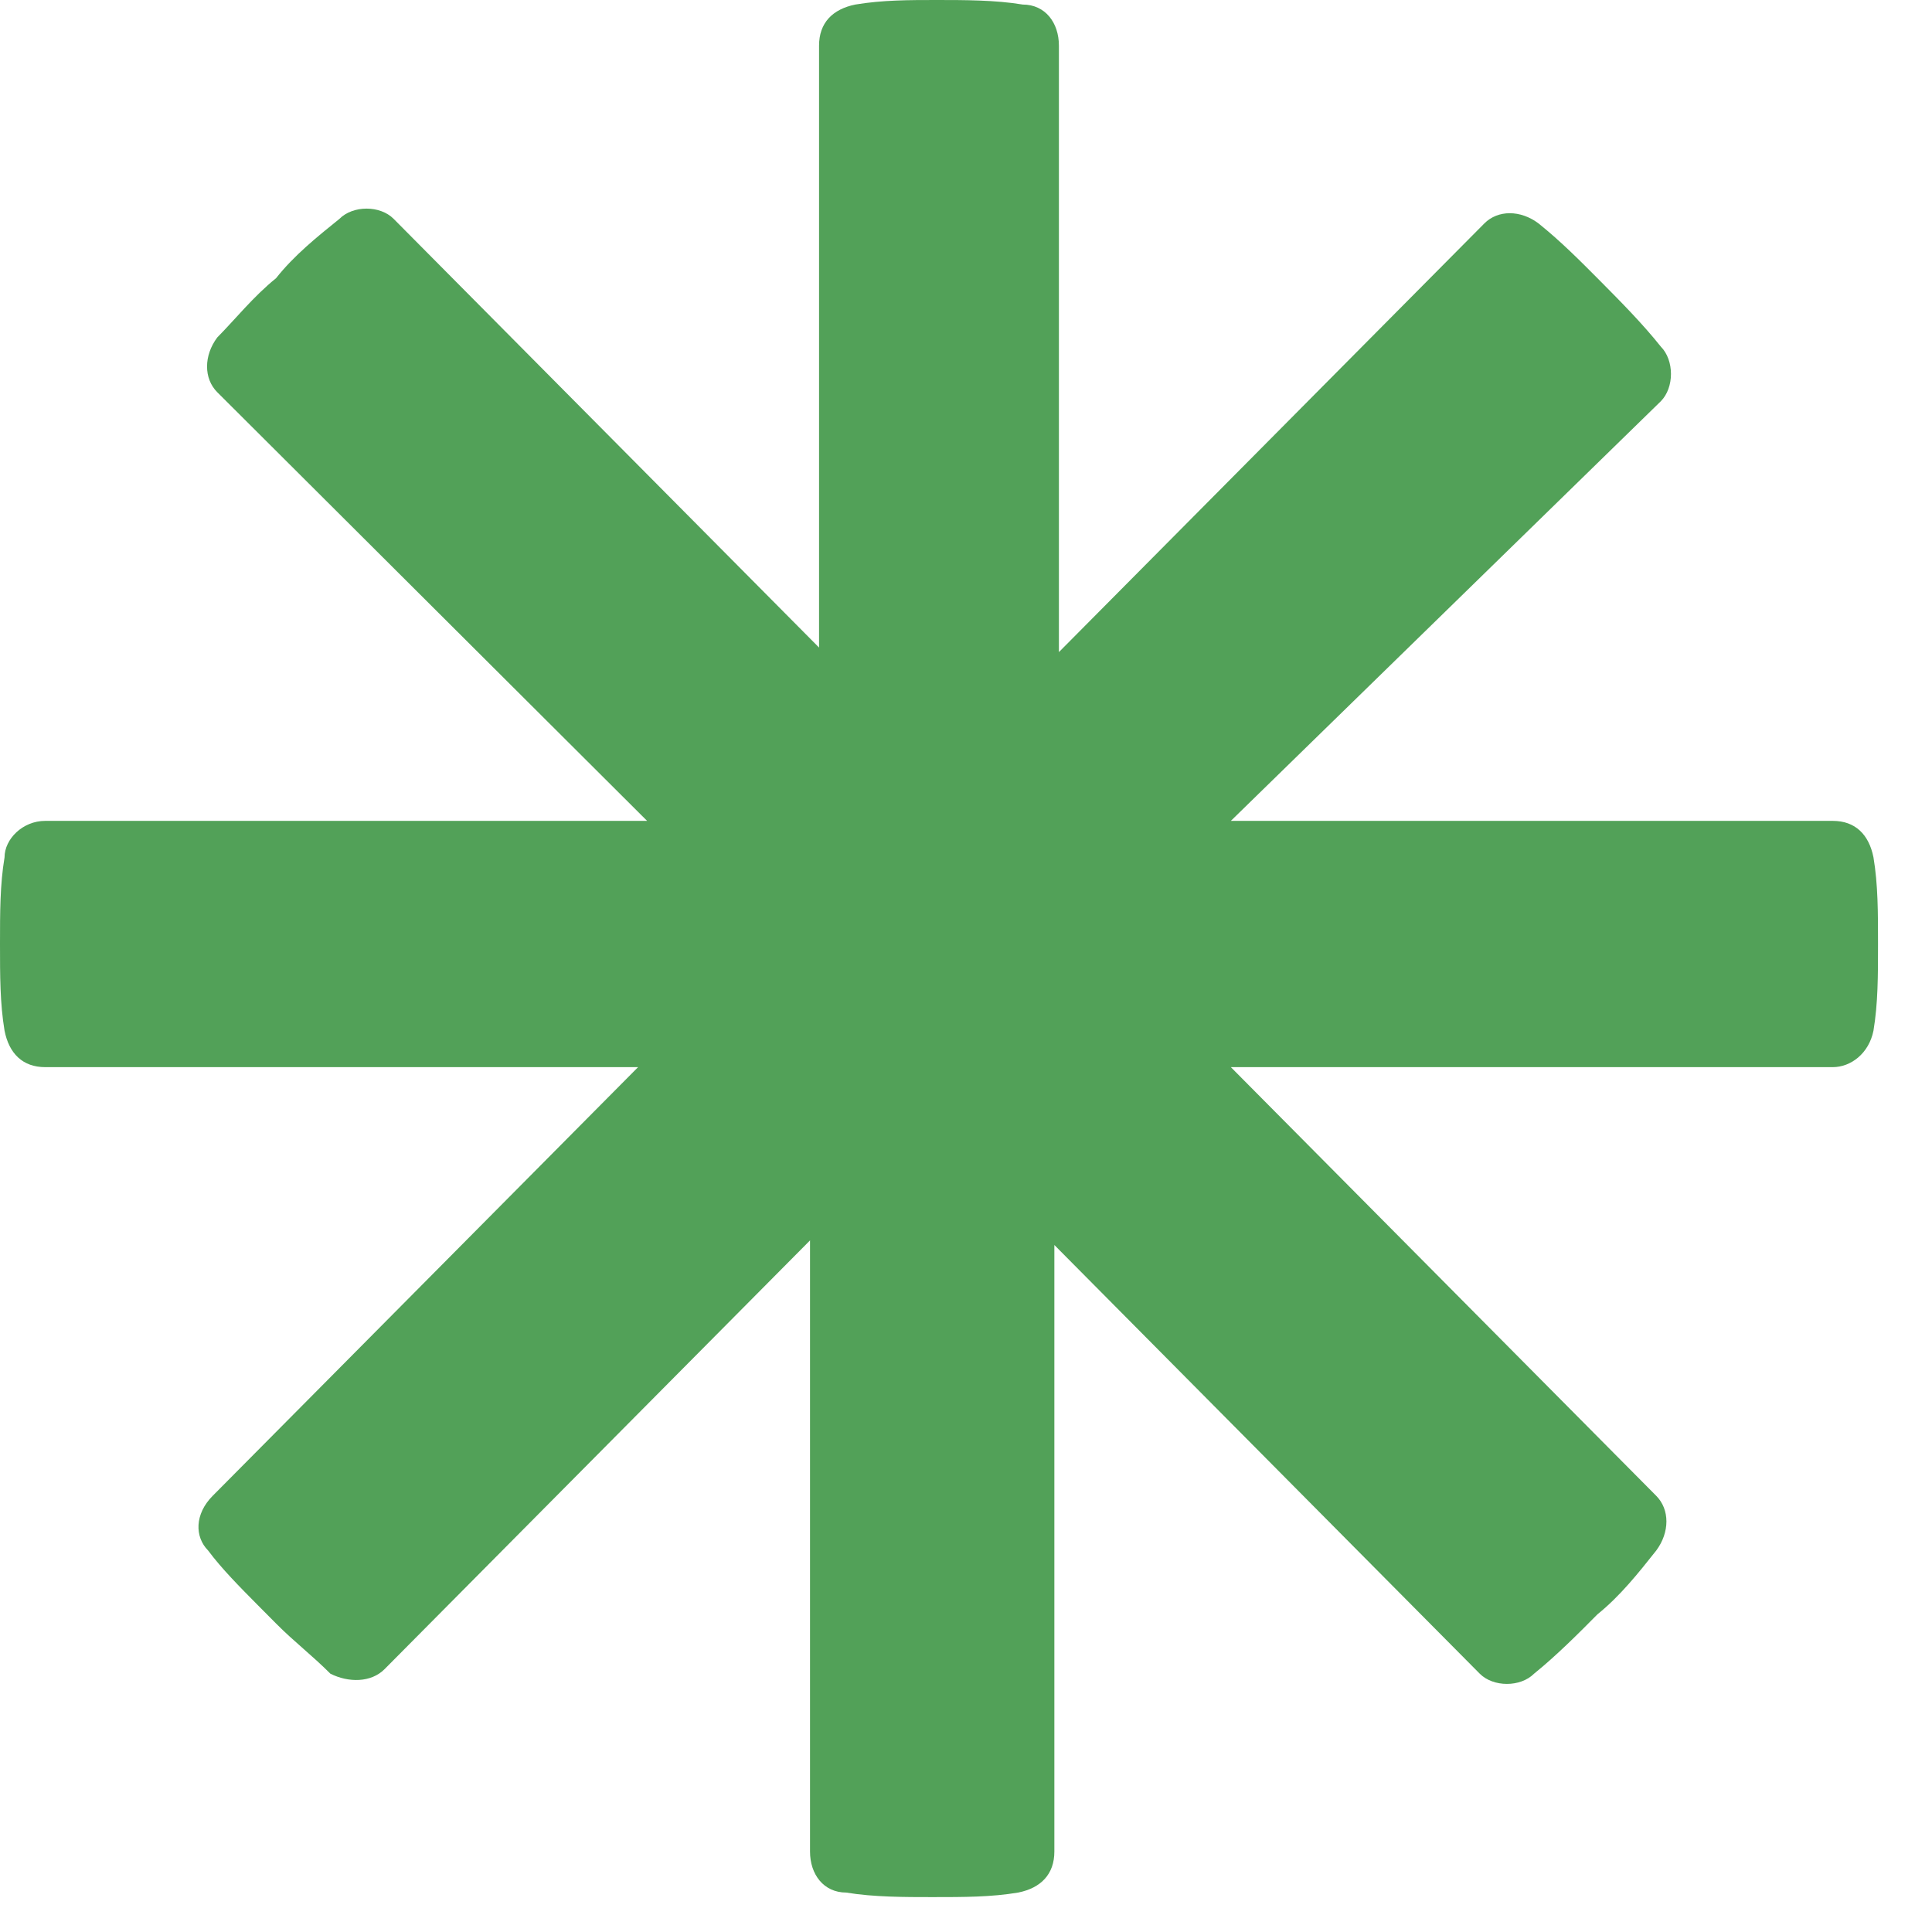<svg width="34" height="34" viewBox="0 0 34 34" fill="none" xmlns="http://www.w3.org/2000/svg">
<path d="M32.253 18.78H21.661L29.147 26.324C29.386 26.564 29.386 26.966 29.147 27.287C28.829 27.688 28.51 28.089 28.112 28.41C27.794 28.731 27.395 29.133 26.997 29.454C26.758 29.694 26.28 29.694 26.041 29.454L18.555 21.91V32.584C18.555 32.985 18.317 33.226 17.918 33.306C17.441 33.386 16.963 33.386 16.405 33.386C15.928 33.386 15.37 33.386 14.892 33.306C14.494 33.306 14.255 32.985 14.255 32.584V21.829L6.769 29.373C6.53 29.614 6.132 29.614 5.814 29.454C5.495 29.133 5.176 28.892 4.858 28.571C4.778 28.491 4.699 28.41 4.539 28.25C4.221 27.929 3.902 27.608 3.663 27.287C3.424 27.046 3.424 26.645 3.743 26.324L11.229 18.78H0.796C0.398 18.78 0.159 18.539 0.08 18.138C0 17.656 0 17.175 0 16.613C0 16.051 0 15.569 0.08 15.088C0.08 14.767 0.398 14.446 0.796 14.446H11.388L3.823 6.902C3.584 6.661 3.584 6.26 3.823 5.939C4.141 5.618 4.46 5.217 4.858 4.896C5.176 4.494 5.575 4.173 5.973 3.852C6.212 3.611 6.69 3.611 6.928 3.852L14.414 11.396V0.803C14.414 0.401 14.653 0.161 15.052 0.08C15.529 0 16.007 0 16.485 0C16.963 0 17.52 0 17.998 0.08C18.396 0.08 18.635 0.401 18.635 0.803V11.476L26.121 3.933C26.36 3.692 26.758 3.692 27.077 3.933C27.475 4.254 27.794 4.575 28.192 4.976C28.51 5.297 28.908 5.698 29.227 6.099C29.466 6.34 29.466 6.822 29.227 7.062L21.661 14.446H32.253C32.651 14.446 32.89 14.687 32.97 15.088C33.05 15.569 33.05 16.051 33.05 16.613C33.05 17.175 33.05 17.656 32.97 18.138C32.89 18.539 32.572 18.78 32.253 18.78Z" fill="#52A158"/>
</svg>
